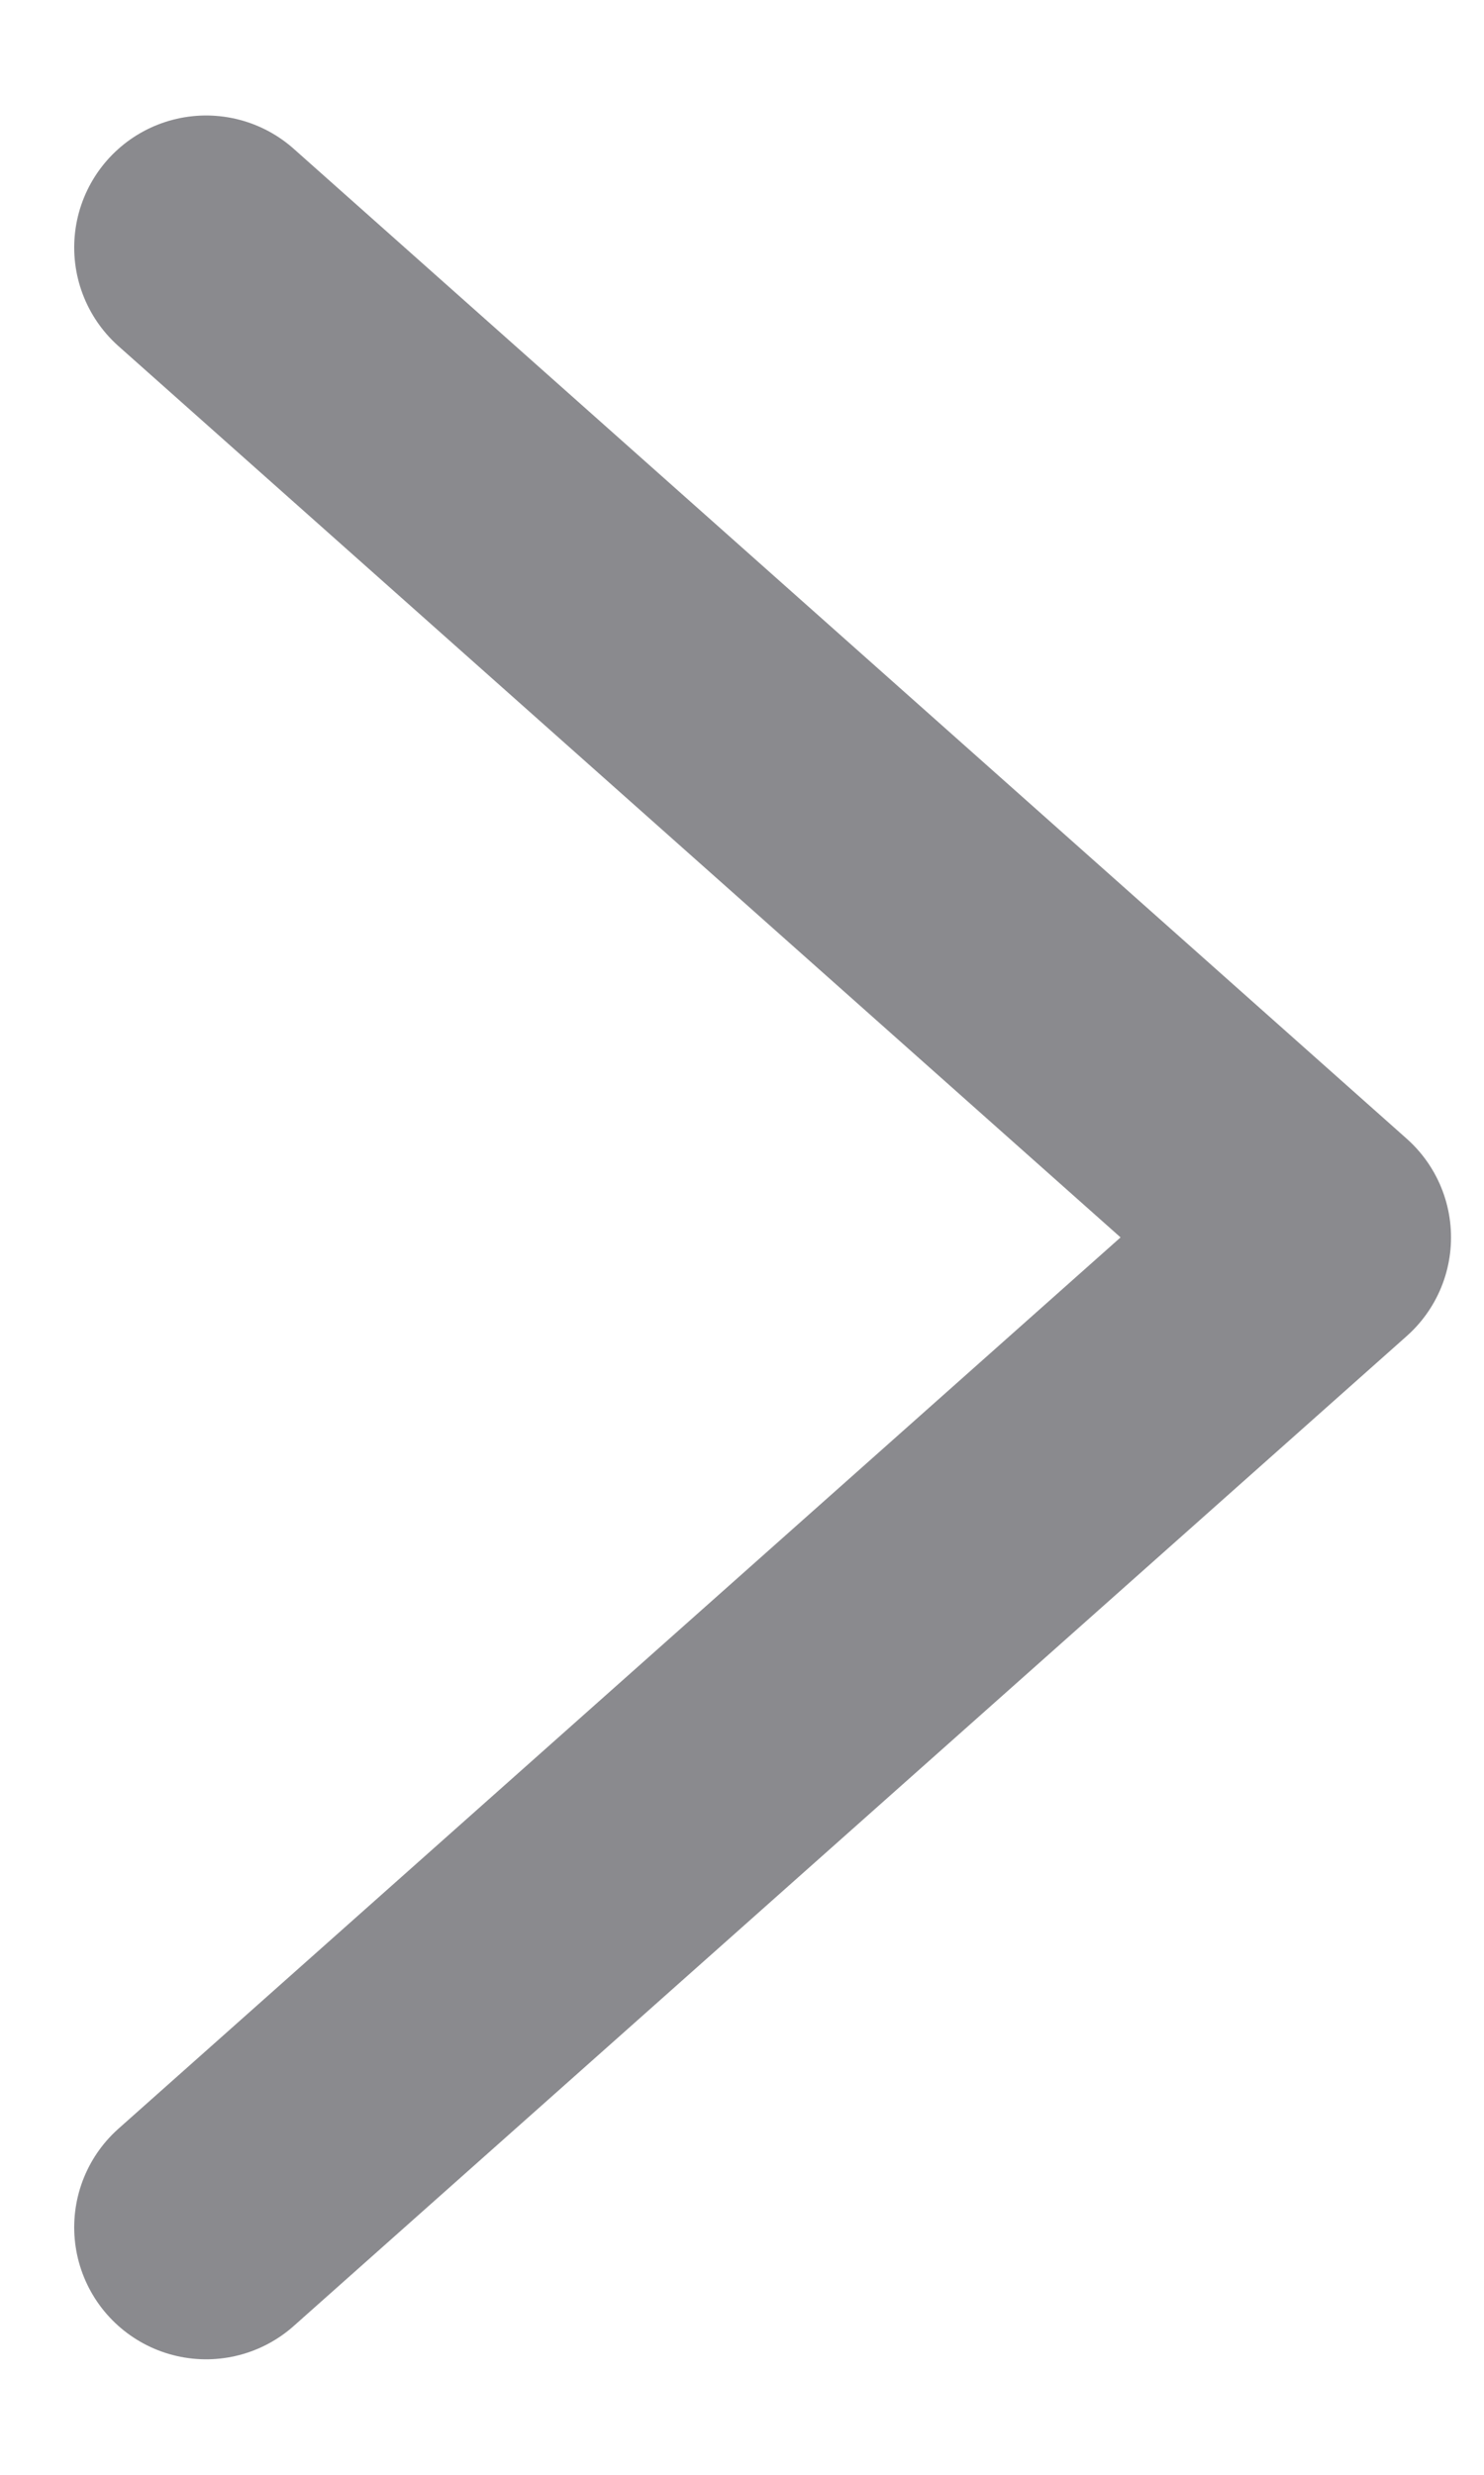 <svg width="9" height="15" viewBox="0 0 9 15" fill="none" xmlns="http://www.w3.org/2000/svg">
<path d="M1.25 1.5L8 7.5L1.25 13.5" stroke="#8A8A8E" stroke-width="1.6" stroke-linecap="round" stroke-linejoin="round"/>
</svg>
